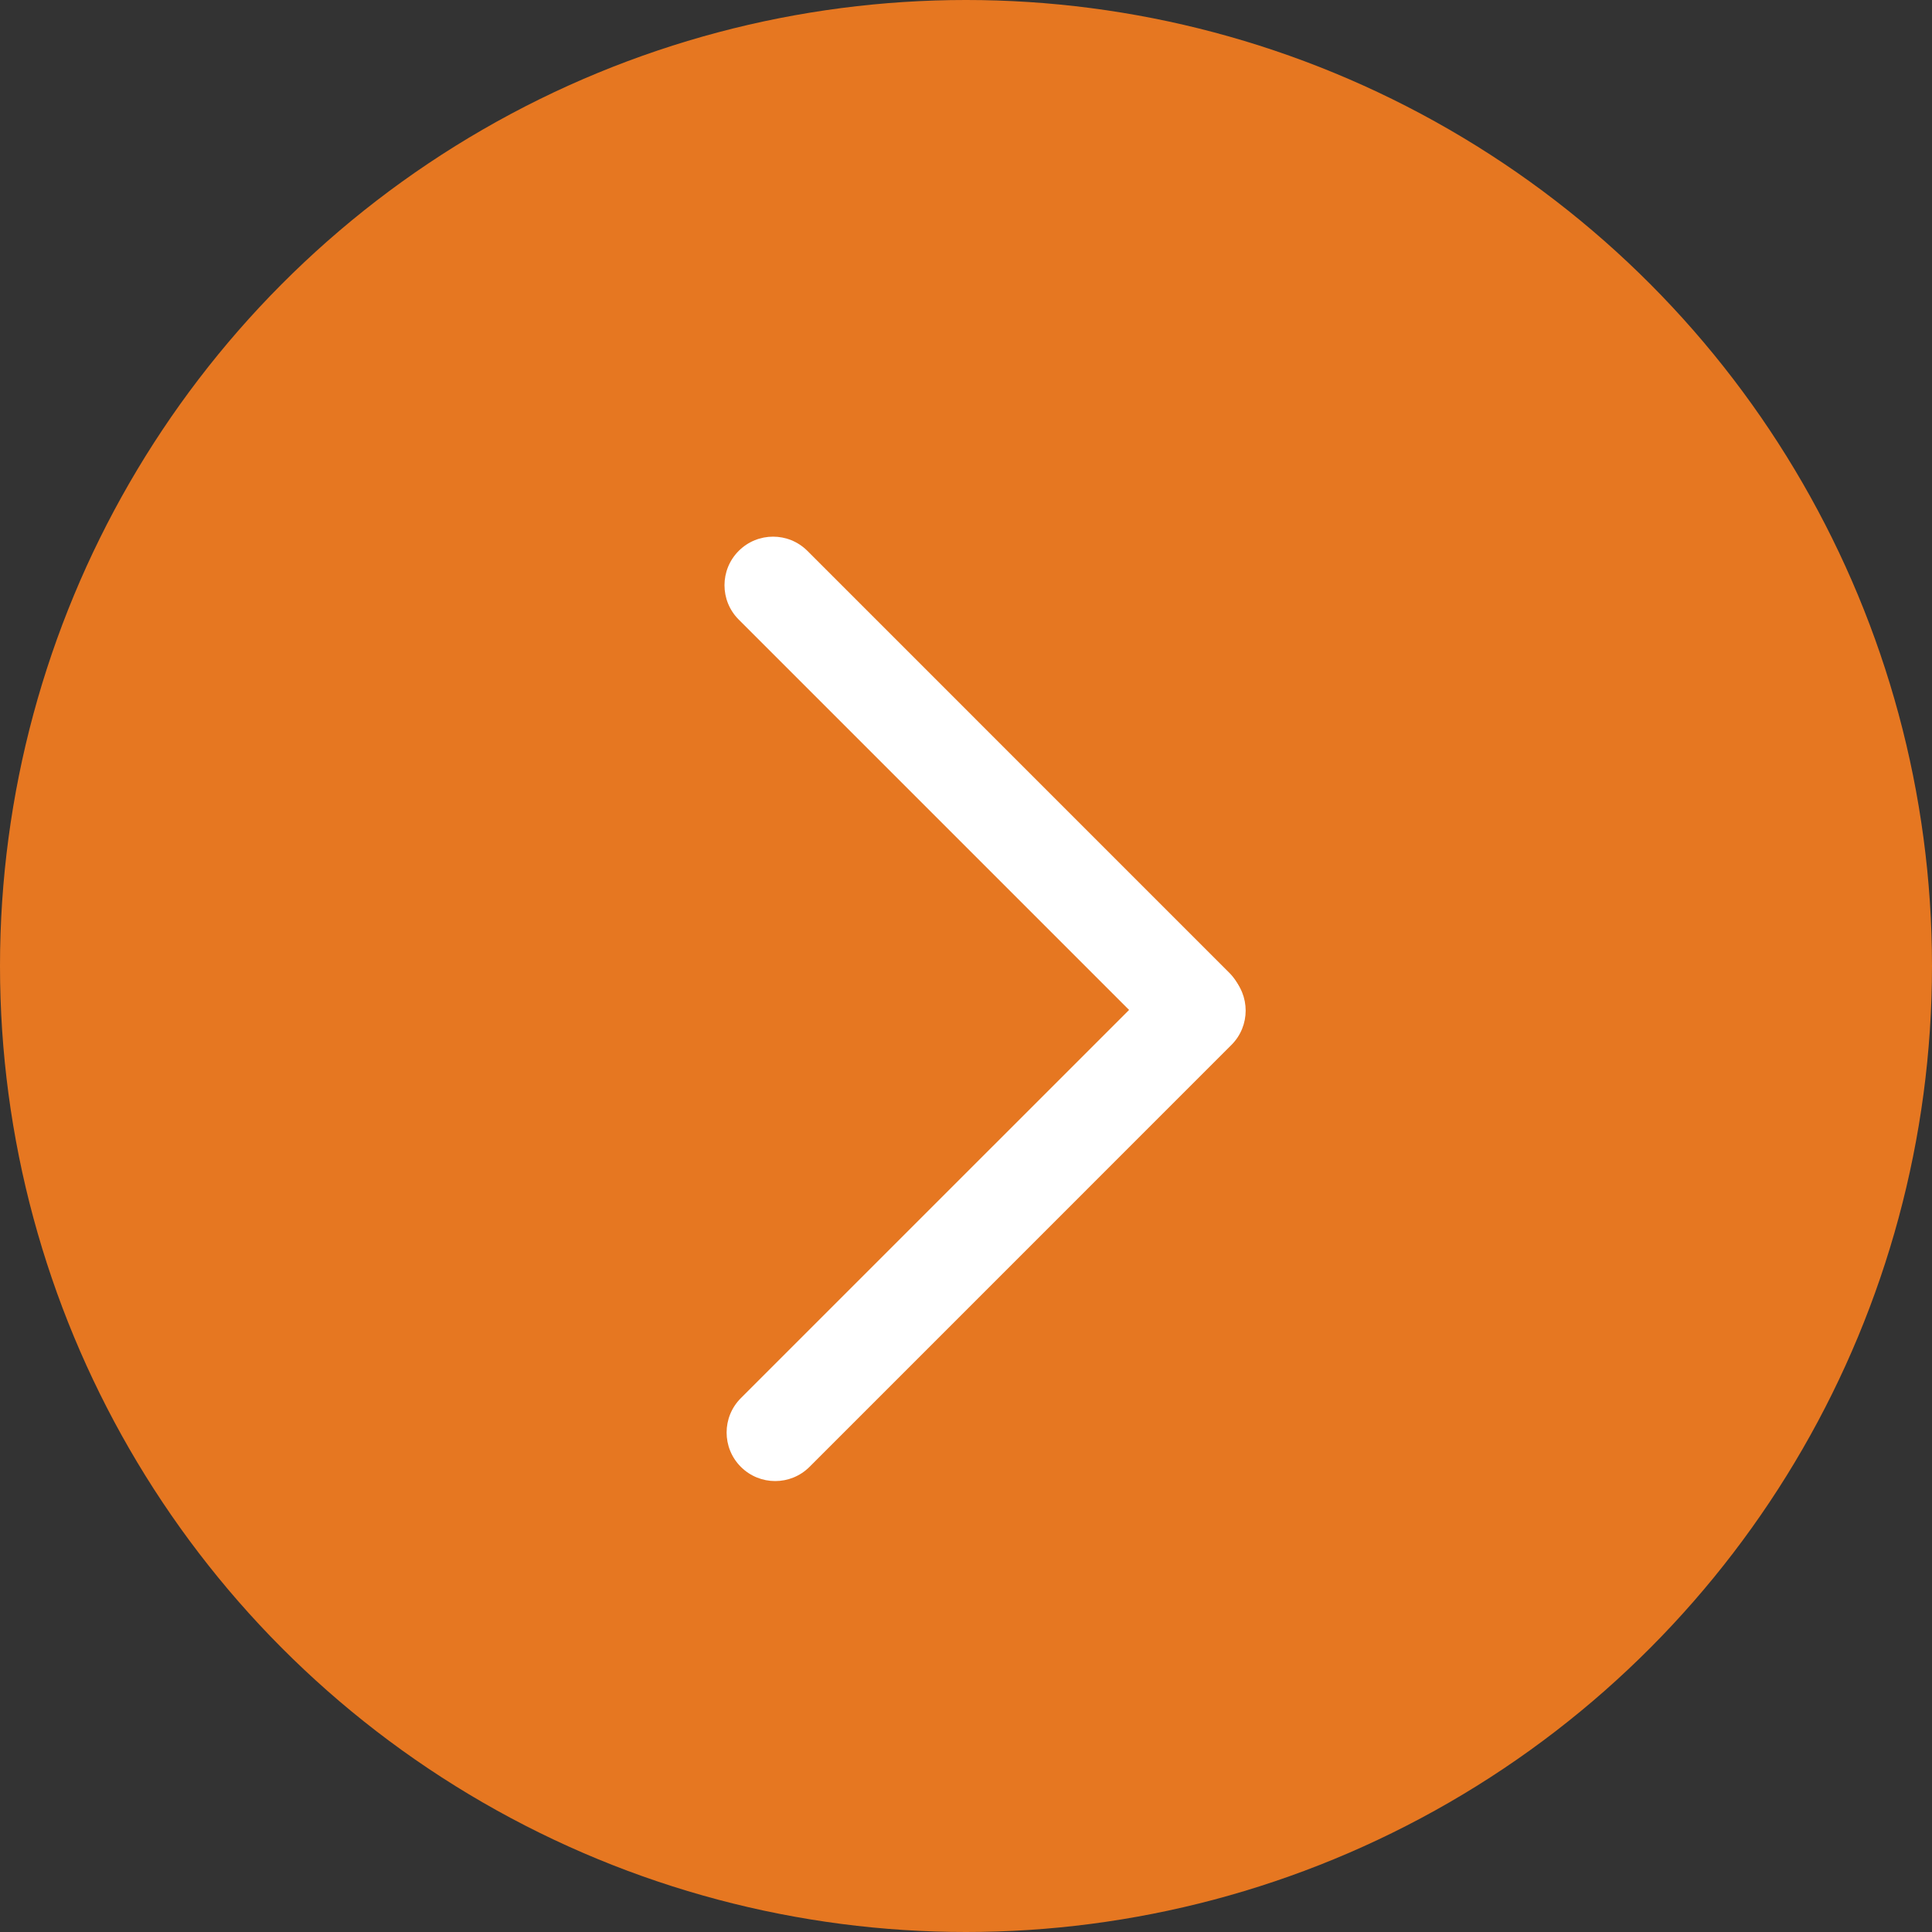<svg width="72" height="72" viewBox="0 0 72 72" fill="none" xmlns="http://www.w3.org/2000/svg">
<rect x="0" y="0" width="72" height="72" fill="#333333" stroke="none"/>
<circle cx="36" cy="36" r="36" fill="#E67721"/>
<path d="M45.892 36.382C46.599 37.089 46.599 38.235 45.892 38.941L30.169 54.665C29.462 55.372 28.316 55.372 27.609 54.665C26.902 53.958 26.902 52.812 27.609 52.105L43.333 36.382C44.039 35.675 45.185 35.675 45.892 36.382Z" fill="white"/>
<path d="M45.813 38.814C45.106 39.52 43.961 39.52 43.254 38.814L27.53 23.09C26.823 22.383 26.823 21.237 27.53 20.53C28.237 19.823 29.383 19.823 30.09 20.53L45.813 36.254C46.52 36.961 46.52 38.107 45.813 38.814Z" fill="white"/>
</svg>
